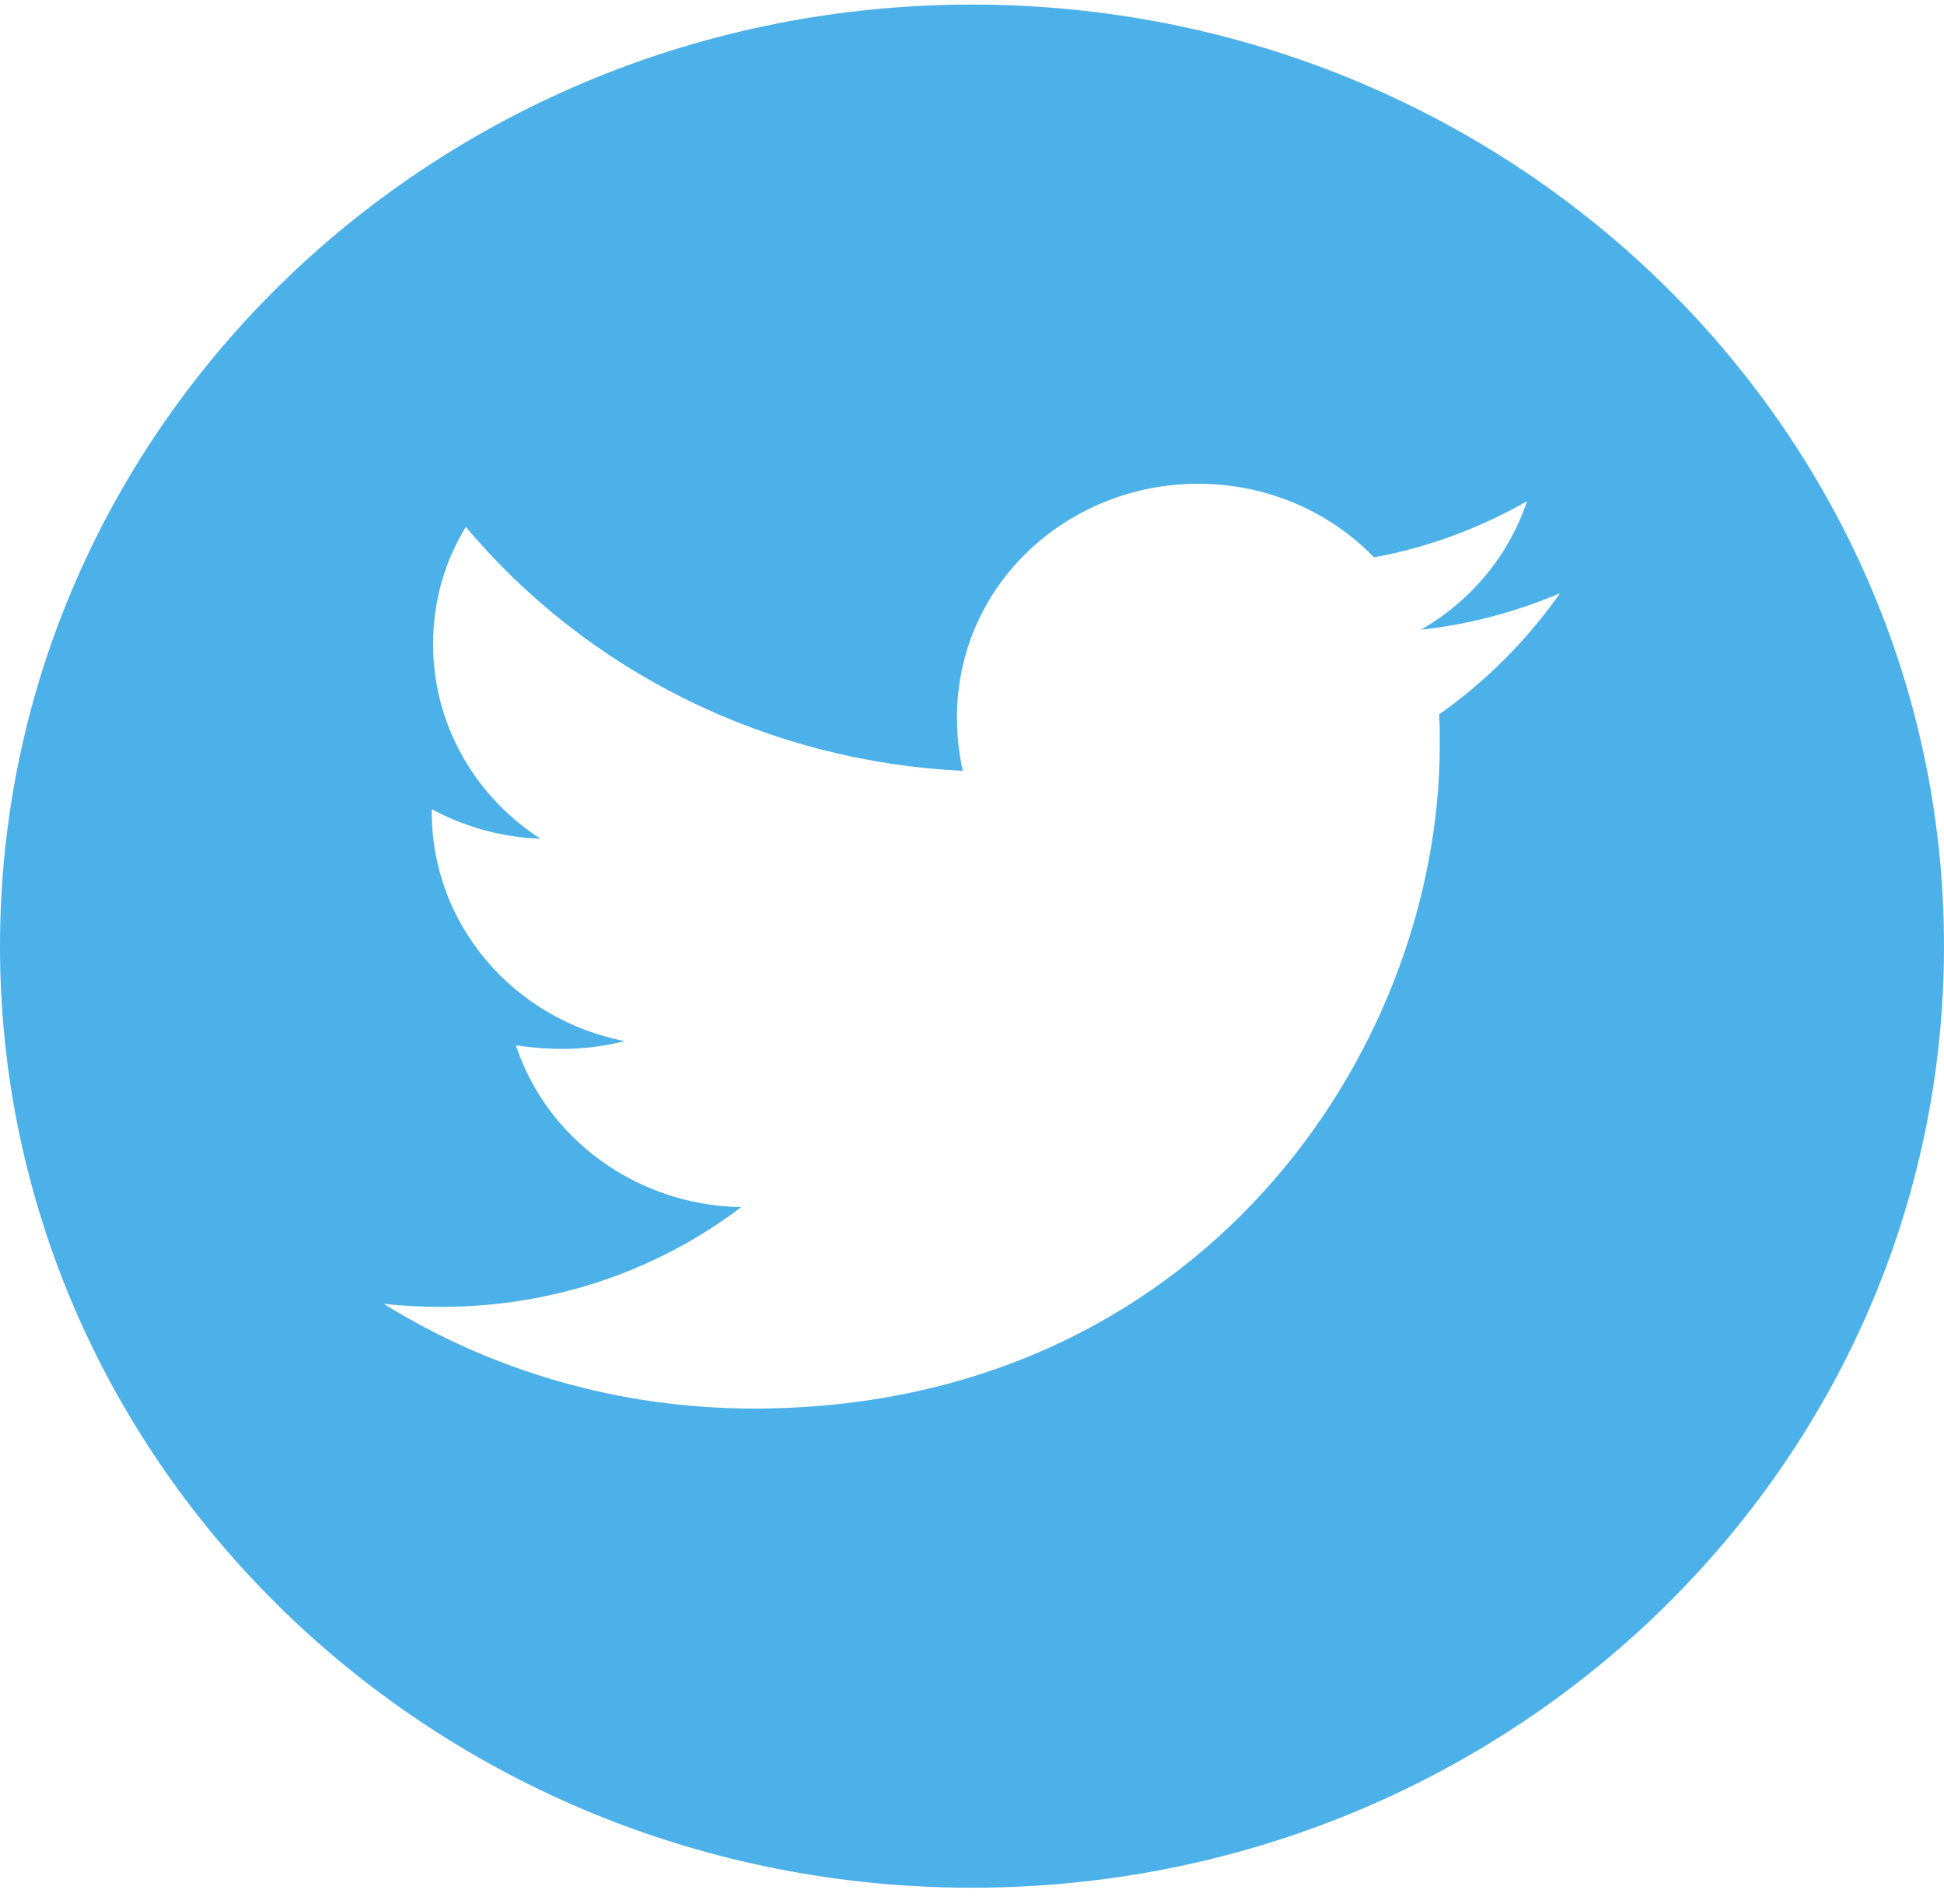 <svg width="48" height="47" viewBox="0 0 48 47" fill="none" xmlns="http://www.w3.org/2000/svg">
<path d="M24 0.113C10.746 0.113 0 10.521 0 23.356C0 36.192 10.746 46.6 24 46.6C37.254 46.6 48 36.192 48 23.356C48 10.521 37.254 0.113 24 0.113ZM35.534 17.634C35.55 17.878 35.55 18.132 35.55 18.381C35.55 25.997 29.561 34.771 18.616 34.771C15.241 34.771 12.113 33.821 9.477 32.187C9.959 32.239 10.42 32.26 10.912 32.26C13.698 32.26 16.259 31.346 18.3 29.8C15.686 29.748 13.489 28.088 12.739 25.805C13.655 25.935 14.48 25.935 15.423 25.701C14.077 25.437 12.867 24.729 11.999 23.698C11.131 22.667 10.658 21.377 10.661 20.046V19.974C11.448 20.404 12.375 20.669 13.345 20.705C12.53 20.179 11.861 19.466 11.399 18.63C10.936 17.794 10.694 16.86 10.693 15.911C10.693 14.837 10.982 13.857 11.502 13.006C12.996 14.787 14.86 16.244 16.974 17.282C19.087 18.32 21.403 18.915 23.77 19.029C22.929 15.112 25.95 11.942 29.582 11.942C31.296 11.942 32.839 12.637 33.927 13.758C35.271 13.514 36.557 13.027 37.704 12.373C37.259 13.706 36.327 14.832 35.089 15.543C36.289 15.418 37.446 15.097 38.518 14.645C37.709 15.797 36.696 16.819 35.534 17.634Z" fill="#4CB0E9"/>
</svg>
